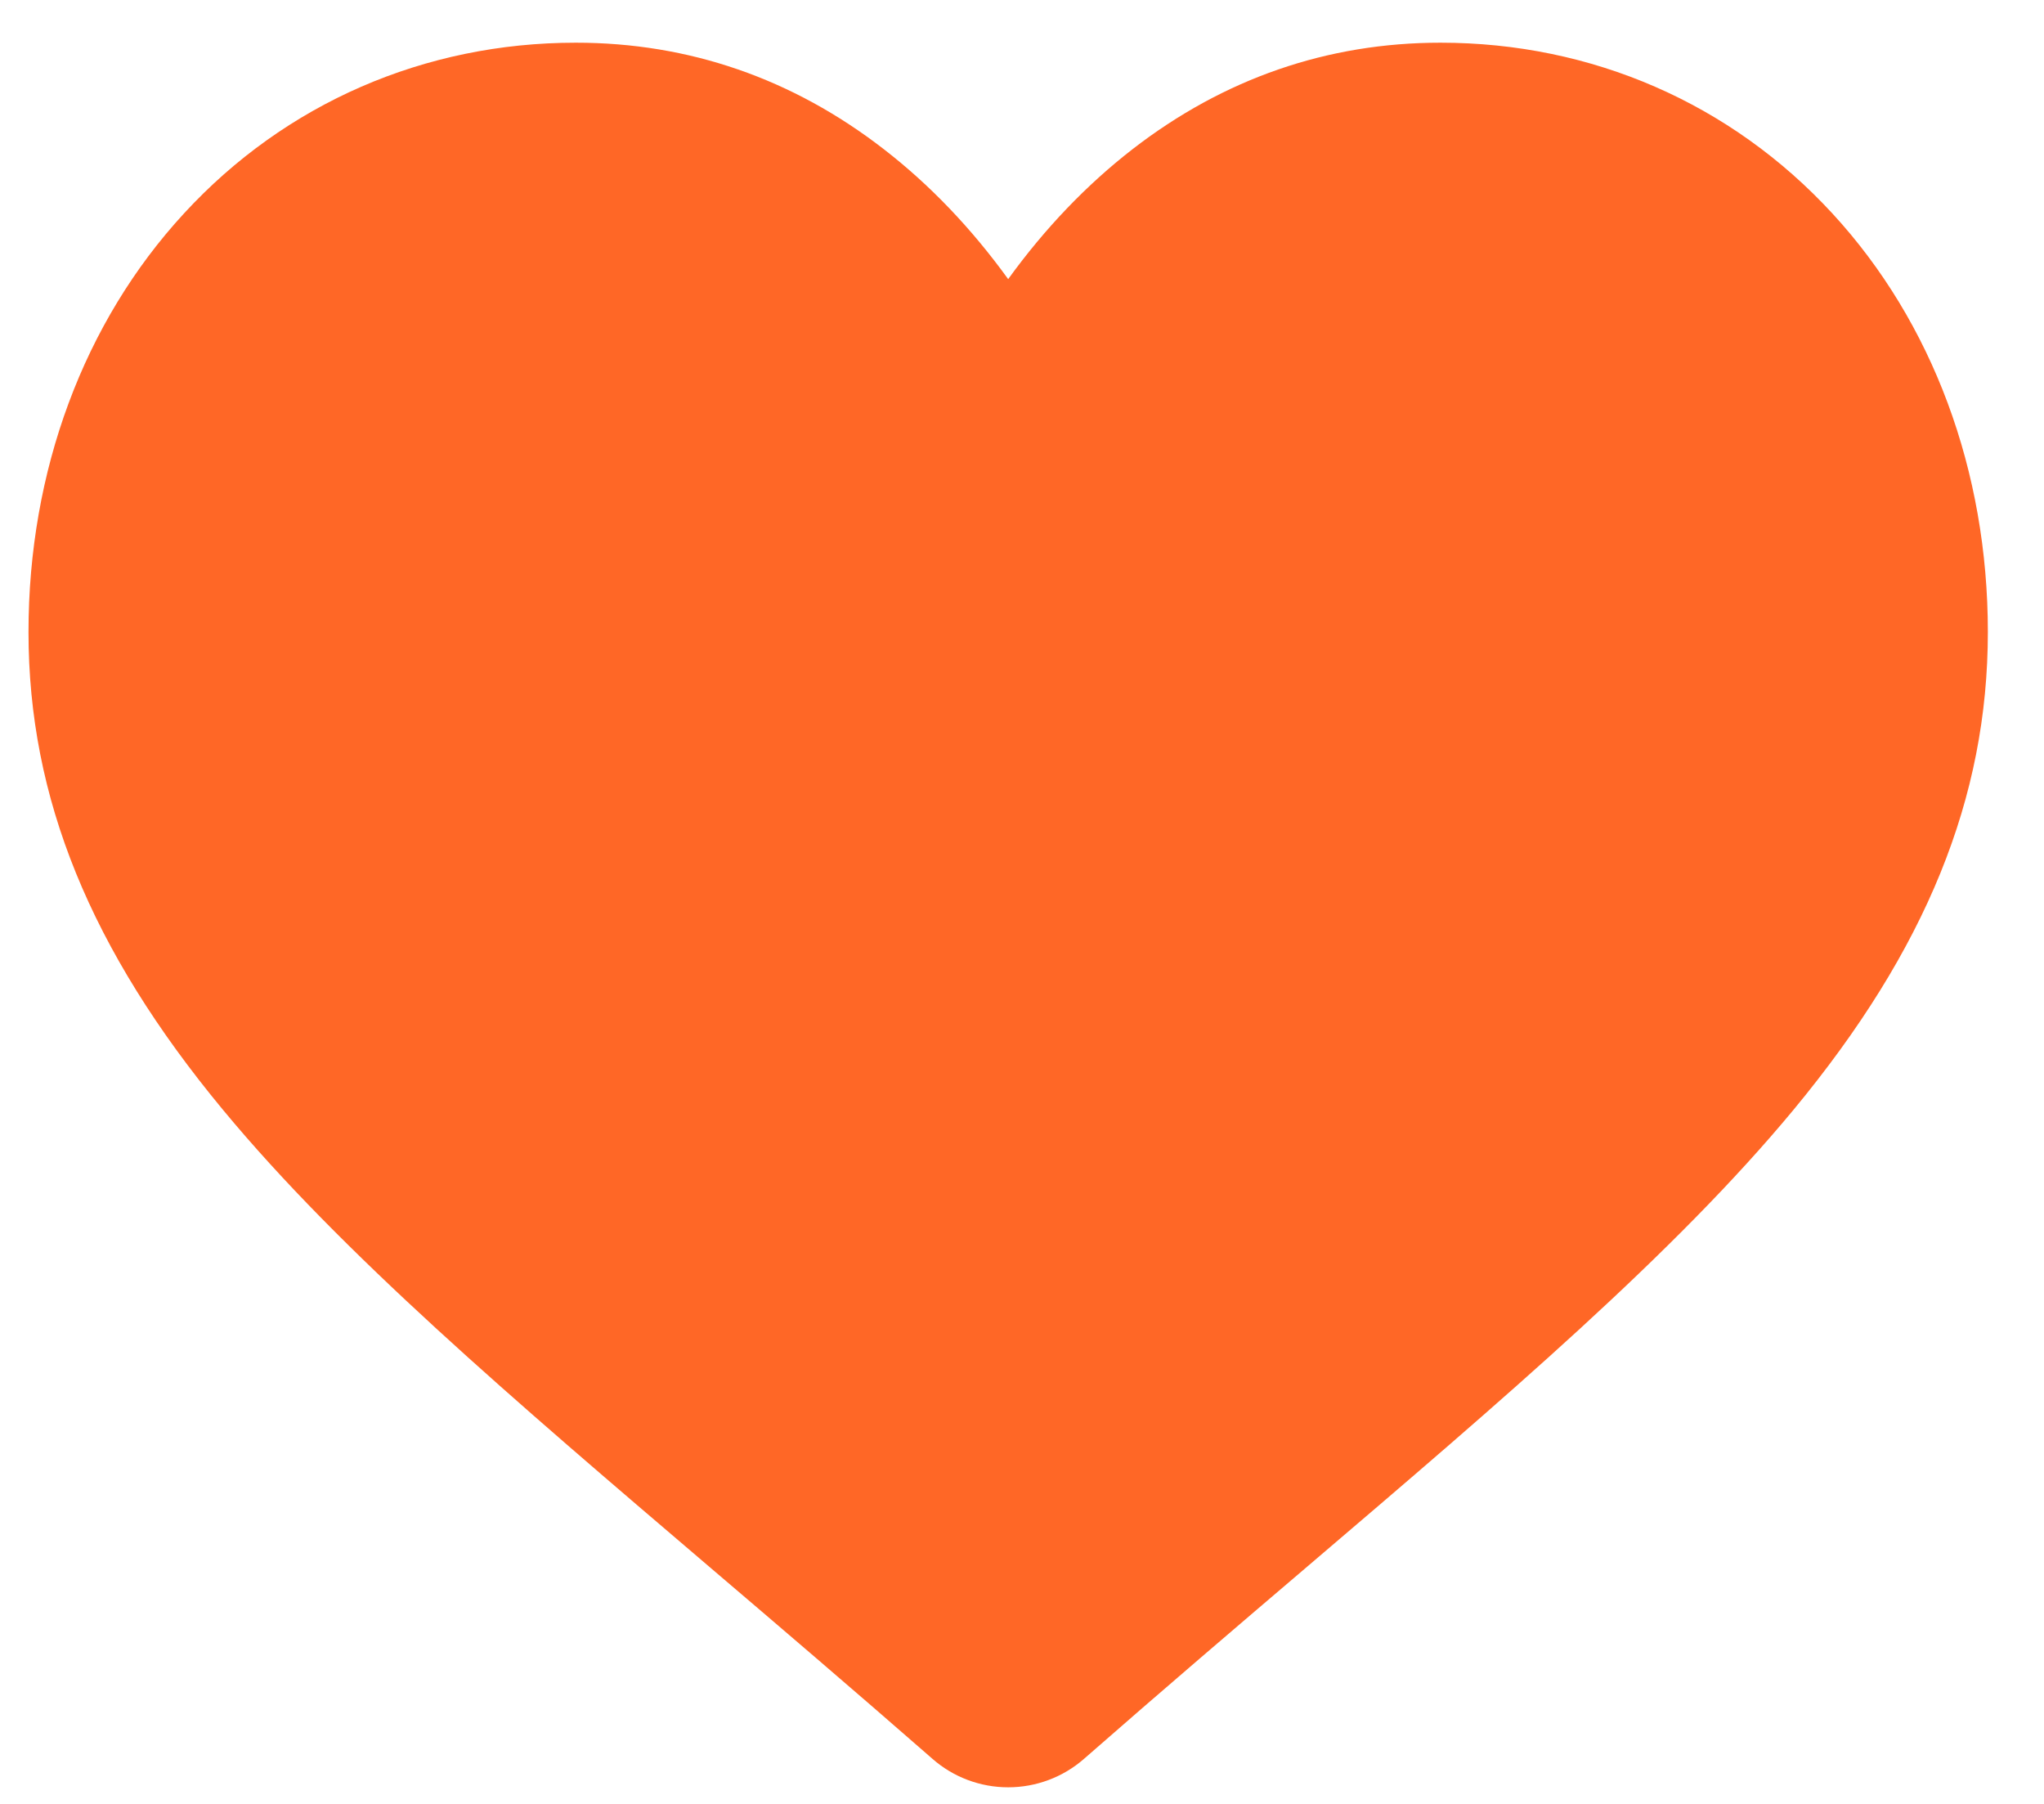 <svg width="17" height="15" viewBox="0 0 17 15" fill="none" xmlns="http://www.w3.org/2000/svg">
<path id="Vector" d="M15.24 1.775C14.396 0.859 13.239 0.355 11.981 0.355C11.04 0.355 10.179 0.653 9.42 1.24C9.038 1.536 8.691 1.898 8.385 2.321C8.079 1.898 7.733 1.536 7.35 1.24C6.592 0.653 5.73 0.355 4.789 0.355C3.531 0.355 2.373 0.859 1.53 1.775C0.696 2.68 0.237 3.916 0.237 5.256C0.237 6.635 0.751 7.897 1.854 9.228C2.84 10.419 4.258 11.628 5.899 13.028C6.46 13.506 7.095 14.048 7.755 14.625C7.929 14.778 8.153 14.862 8.385 14.862C8.617 14.862 8.841 14.778 9.015 14.626C9.675 14.048 10.31 13.506 10.871 13.028C12.513 11.628 13.93 10.419 14.917 9.228C16.019 7.897 16.533 6.635 16.533 5.255C16.533 3.916 16.074 2.68 15.24 1.775Z" fill="#FF6726"/>
</svg>

